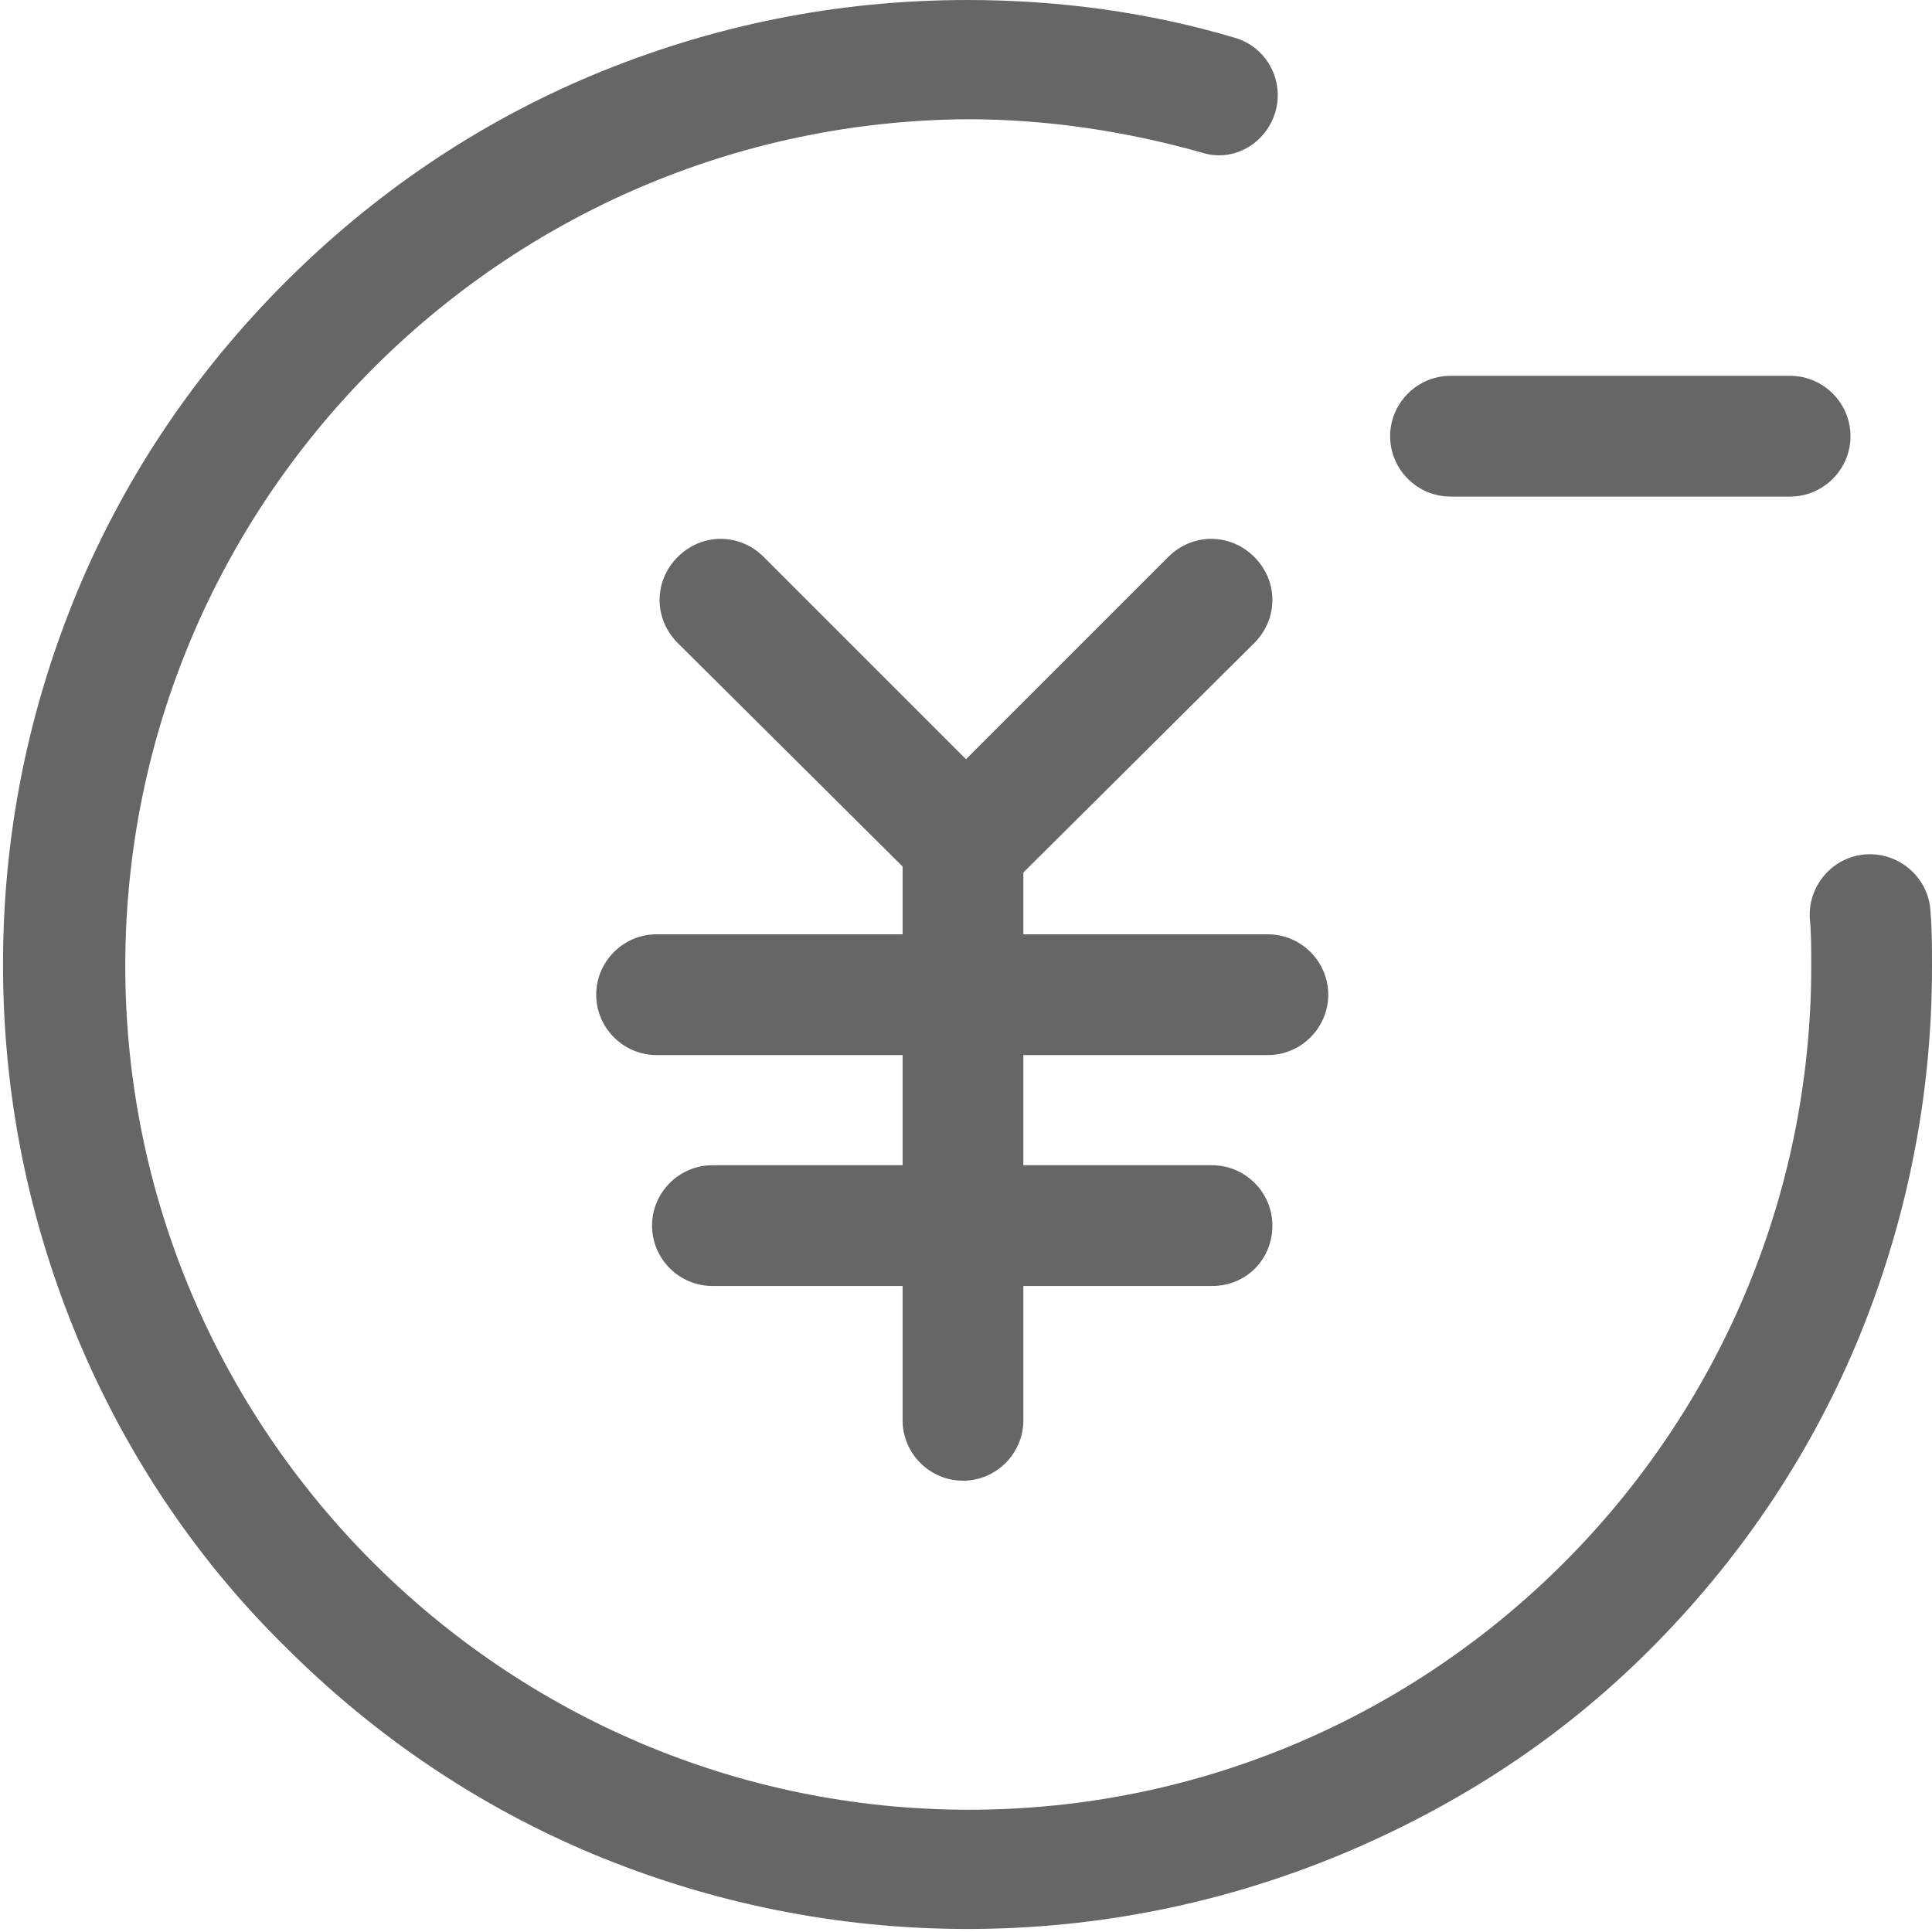 <?xml version="1.0" standalone="no"?><!DOCTYPE svg PUBLIC "-//W3C//DTD SVG 1.1//EN" "http://www.w3.org/Graphics/SVG/1.1/DTD/svg11.dtd"><svg t="1600040840468" class="icon" viewBox="0 0 1024 1024" version="1.1" xmlns="http://www.w3.org/2000/svg" p-id="52259" xmlns:xlink="http://www.w3.org/1999/xlink" width="200" height="200"><defs><style type="text/css"></style></defs><path d="M512.8 1022.4c-68.8 0-136-13.6-199.2-40-60.8-25.6-115.2-62.4-162.4-109.6C104 826.4 67.2 771.2 41.6 710.4c-26.4-63.2-40-129.6-40-199.2s13.6-136 40-199.2c25.6-60.8 62.4-115.2 109.6-162.4C198.4 102.4 252.8 65.6 313.6 40c63.2-26.4 129.6-40 199.2-40 48 0 96 6.4 141.6 20 16.8 4.8 26.4 22.4 21.6 39.2-4.8 16.8-22.4 27.2-39.2 21.6-40-11.2-81.6-17.6-124-17.6C266.4 64.8 66.4 265.6 66.4 512s200.8 447.2 447.2 447.2S960 758.4 960 512c0-8.8 0-17.6-0.8-25.6-0.8-17.6 12.8-32.8 30.4-33.6s32.8 12.8 33.6 30.4c0.8 9.6 0.8 19.2 0.8 29.6 0 68.8-13.6 136-40 199.2-25.6 60.8-62.4 115.2-109.6 162.4S772.8 956.8 712 982.4c-63.2 26.4-130.4 40-199.2 40z" fill="#666666" p-id="52260"></path><path d="M672 559.2H348c-17.6 0-32-14.4-32-32s14.4-32 32-32H672c17.6 0 32 14.4 32 32s-14.4 32-32 32z" fill="#666666" p-id="52261"></path><path d="M510.4 784.8c-17.6 0-32-14.4-32-32V452c0-17.6 14.4-32 32-32s32 14.4 32 32v300.8c0 17.6-14.4 32-32 32z" fill="#666666" p-id="52262"></path><path d="M642.4 681.6H377.6c-17.6 0-32-14.4-32-32s14.4-32 32-32h264.8c17.6 0 32 14.4 32 32s-13.6 32-32 32zM512 480c-8 0-16-3.2-22.4-9.6L359.2 340.8c-12.8-12.8-12.8-32.8 0-45.6s32.8-12.8 45.6 0l129.6 129.6c12.8 12.8 12.8 32.8 0 45.6C528 476.8 520 480 512 480z" fill="#666666" p-id="52263"></path><path d="M512 480c-8 0-16-3.2-22.4-9.6-12.8-12.8-12.8-32.8 0-45.6l129.6-129.6c12.8-12.8 32.8-12.8 45.6 0s12.8 32.8 0 45.6L534.4 470.4c-5.6 6.4-14.4 9.6-22.4 9.6zM948.8 263.2H768.8c-17.6 0-32-14.4-32-32s14.4-32 32-32h180c17.6 0 32 14.4 32 32s-14.4 32-32 32z" fill="#666666" p-id="52264"></path><path d="M1103.733 140.8v180c0 17.6-14.4 32-32 32s-32-14.4-32-32V140.8c0-17.6 14.4-32 32-32s32 14.4 32 32z" fill="#666666" p-id="52265"></path></svg>